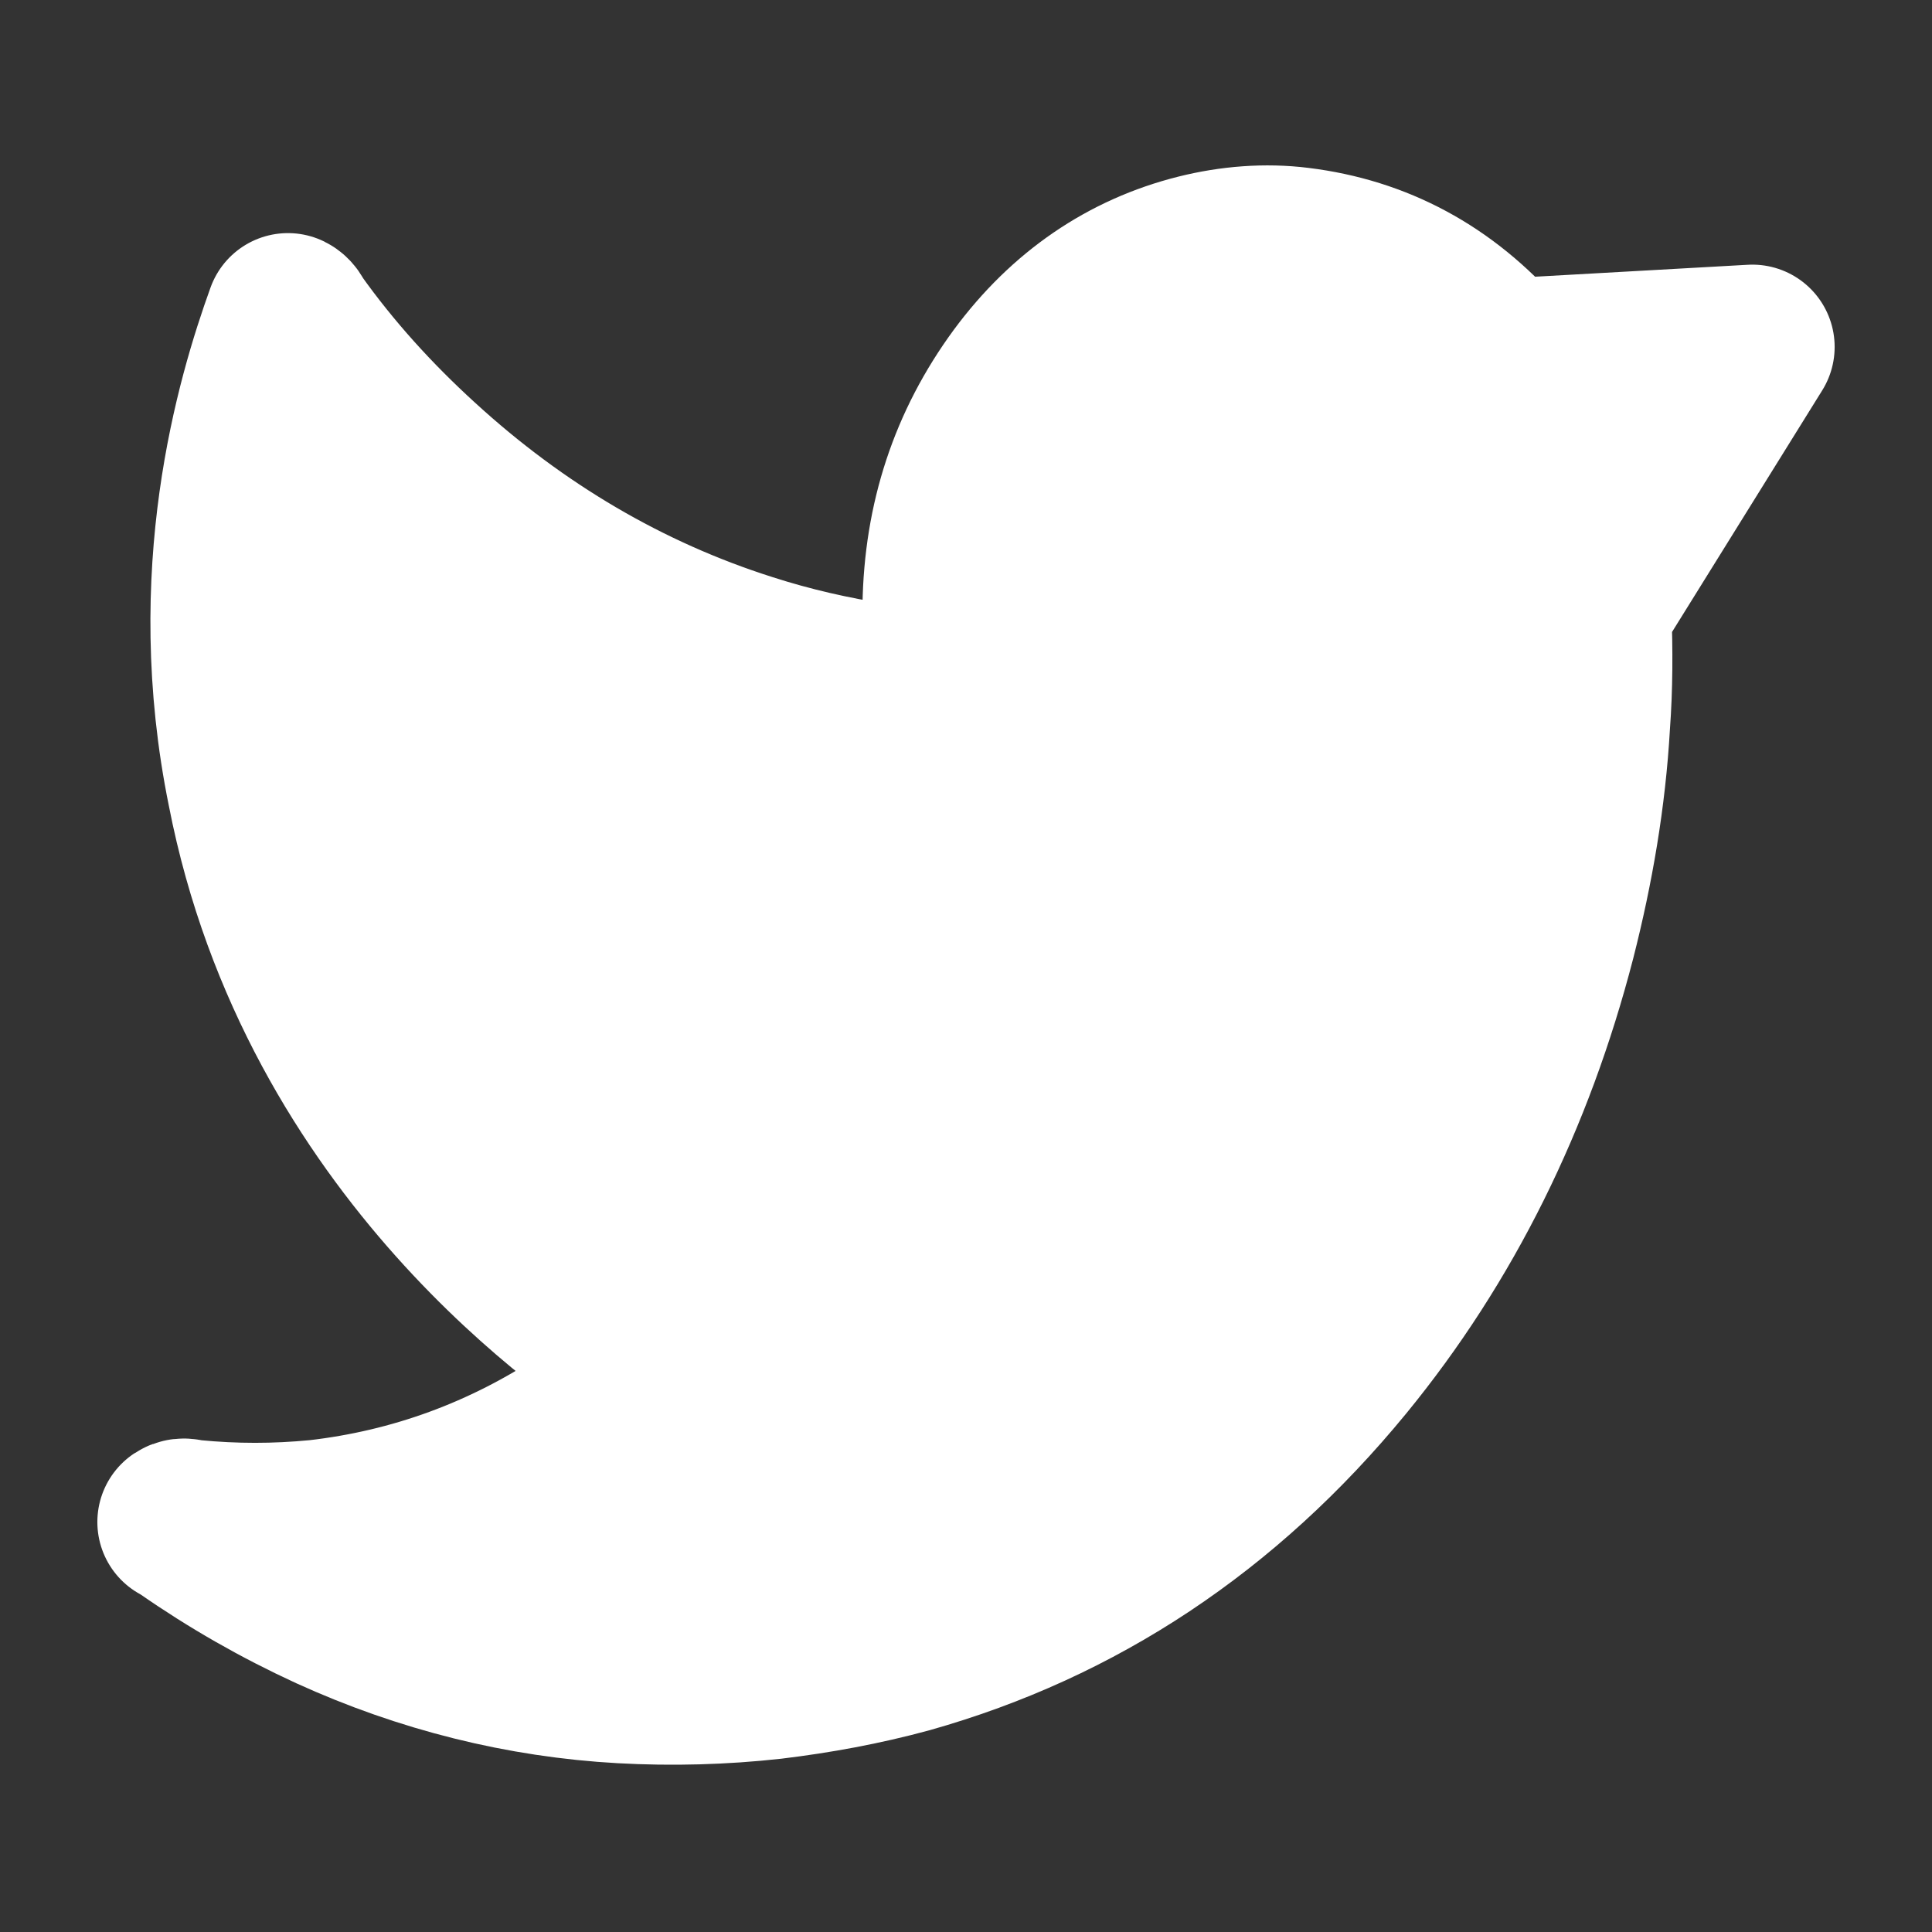 <?xml version="1.0" encoding="utf-8"?>
<!-- Generator: Adobe Illustrator 24.1.2, SVG Export Plug-In . SVG Version: 6.00 Build 0)  -->
<svg version="1.1" id="Capa_1" xmlns="http://www.w3.org/2000/svg" xmlns:xlink="http://www.w3.org/1999/xlink" x="0px" y="0px"
	 viewBox="0 0 140.9 140.9" style="enable-background:new 0 0 140.9 140.9;" xml:space="preserve">
<rect x="0" y="0" width="140.9" height="140.9" fill="#333333" stroke="none"/>
<style type="text/css">
	.st0{fill:#FFFFFF;stroke:#FFFFFF;stroke-width:12;stroke-linecap:round;stroke-linejoin:round;stroke-miterlimit:10;}
</style>
<g>
	<g>
		<path class="st0" d="M47.8,100c-0.2,0.2-0.3,0.3-0.4,0.3c-1.5,1.3-3,2.4-4.6,3.5c-6,4-12.6,6.4-19.6,7.2c-3.1,0.3-6.1,0.3-9.2,0
			c-0.3,0-0.6-0.2-0.9,0l0,0c0.2,0,0.3,0.2,0.5,0.3c3.3,2.3,6.8,4.3,10.5,6c6.8,3.1,14,4.9,21.3,5.3c3.6,0.2,7.3,0.1,10.9-0.3
			c3.3-0.4,6.6-1,9.9-1.9c12.4-3.5,23-10.5,31.7-21.1c7.3-8.9,12.4-19.3,15.4-30.9c1.3-5.1,2.2-10.3,2.5-15.6
			c0.2-2.7,0.2-5.4,0.1-8.1c0-0.4,0.1-0.7,0.4-0.9l11.5-18.5l-17.8,1c-0.3,0.1-0.5,0-0.7-0.2c-4-4.6-8.9-7.2-14.6-7.9
			c-2.4-0.3-4.9-0.1-7.3,0.5c-5.2,1.3-9.6,4.3-13,8.9C70.8,32.5,69,38,68.9,44.2c0,2,0.1,3.9,0.5,5.9c0.1,0.5,0.1,0.5-0.3,0.5
			c-1.7-0.1-3.5-0.3-5.2-0.6c-3.2-0.5-6.3-1.2-9.4-2.2c-8.8-2.8-16.8-7.5-23.9-14c-3.4-3.1-6.5-6.5-9.2-10.3
			c-0.1-0.2-0.2-0.4-0.4-0.5c-2.2,6.1-6,18.9-2.8,34.6C23.3,83.8,43.6,97.3,47.8,100z"/>
	</g>
</g>
</svg>
